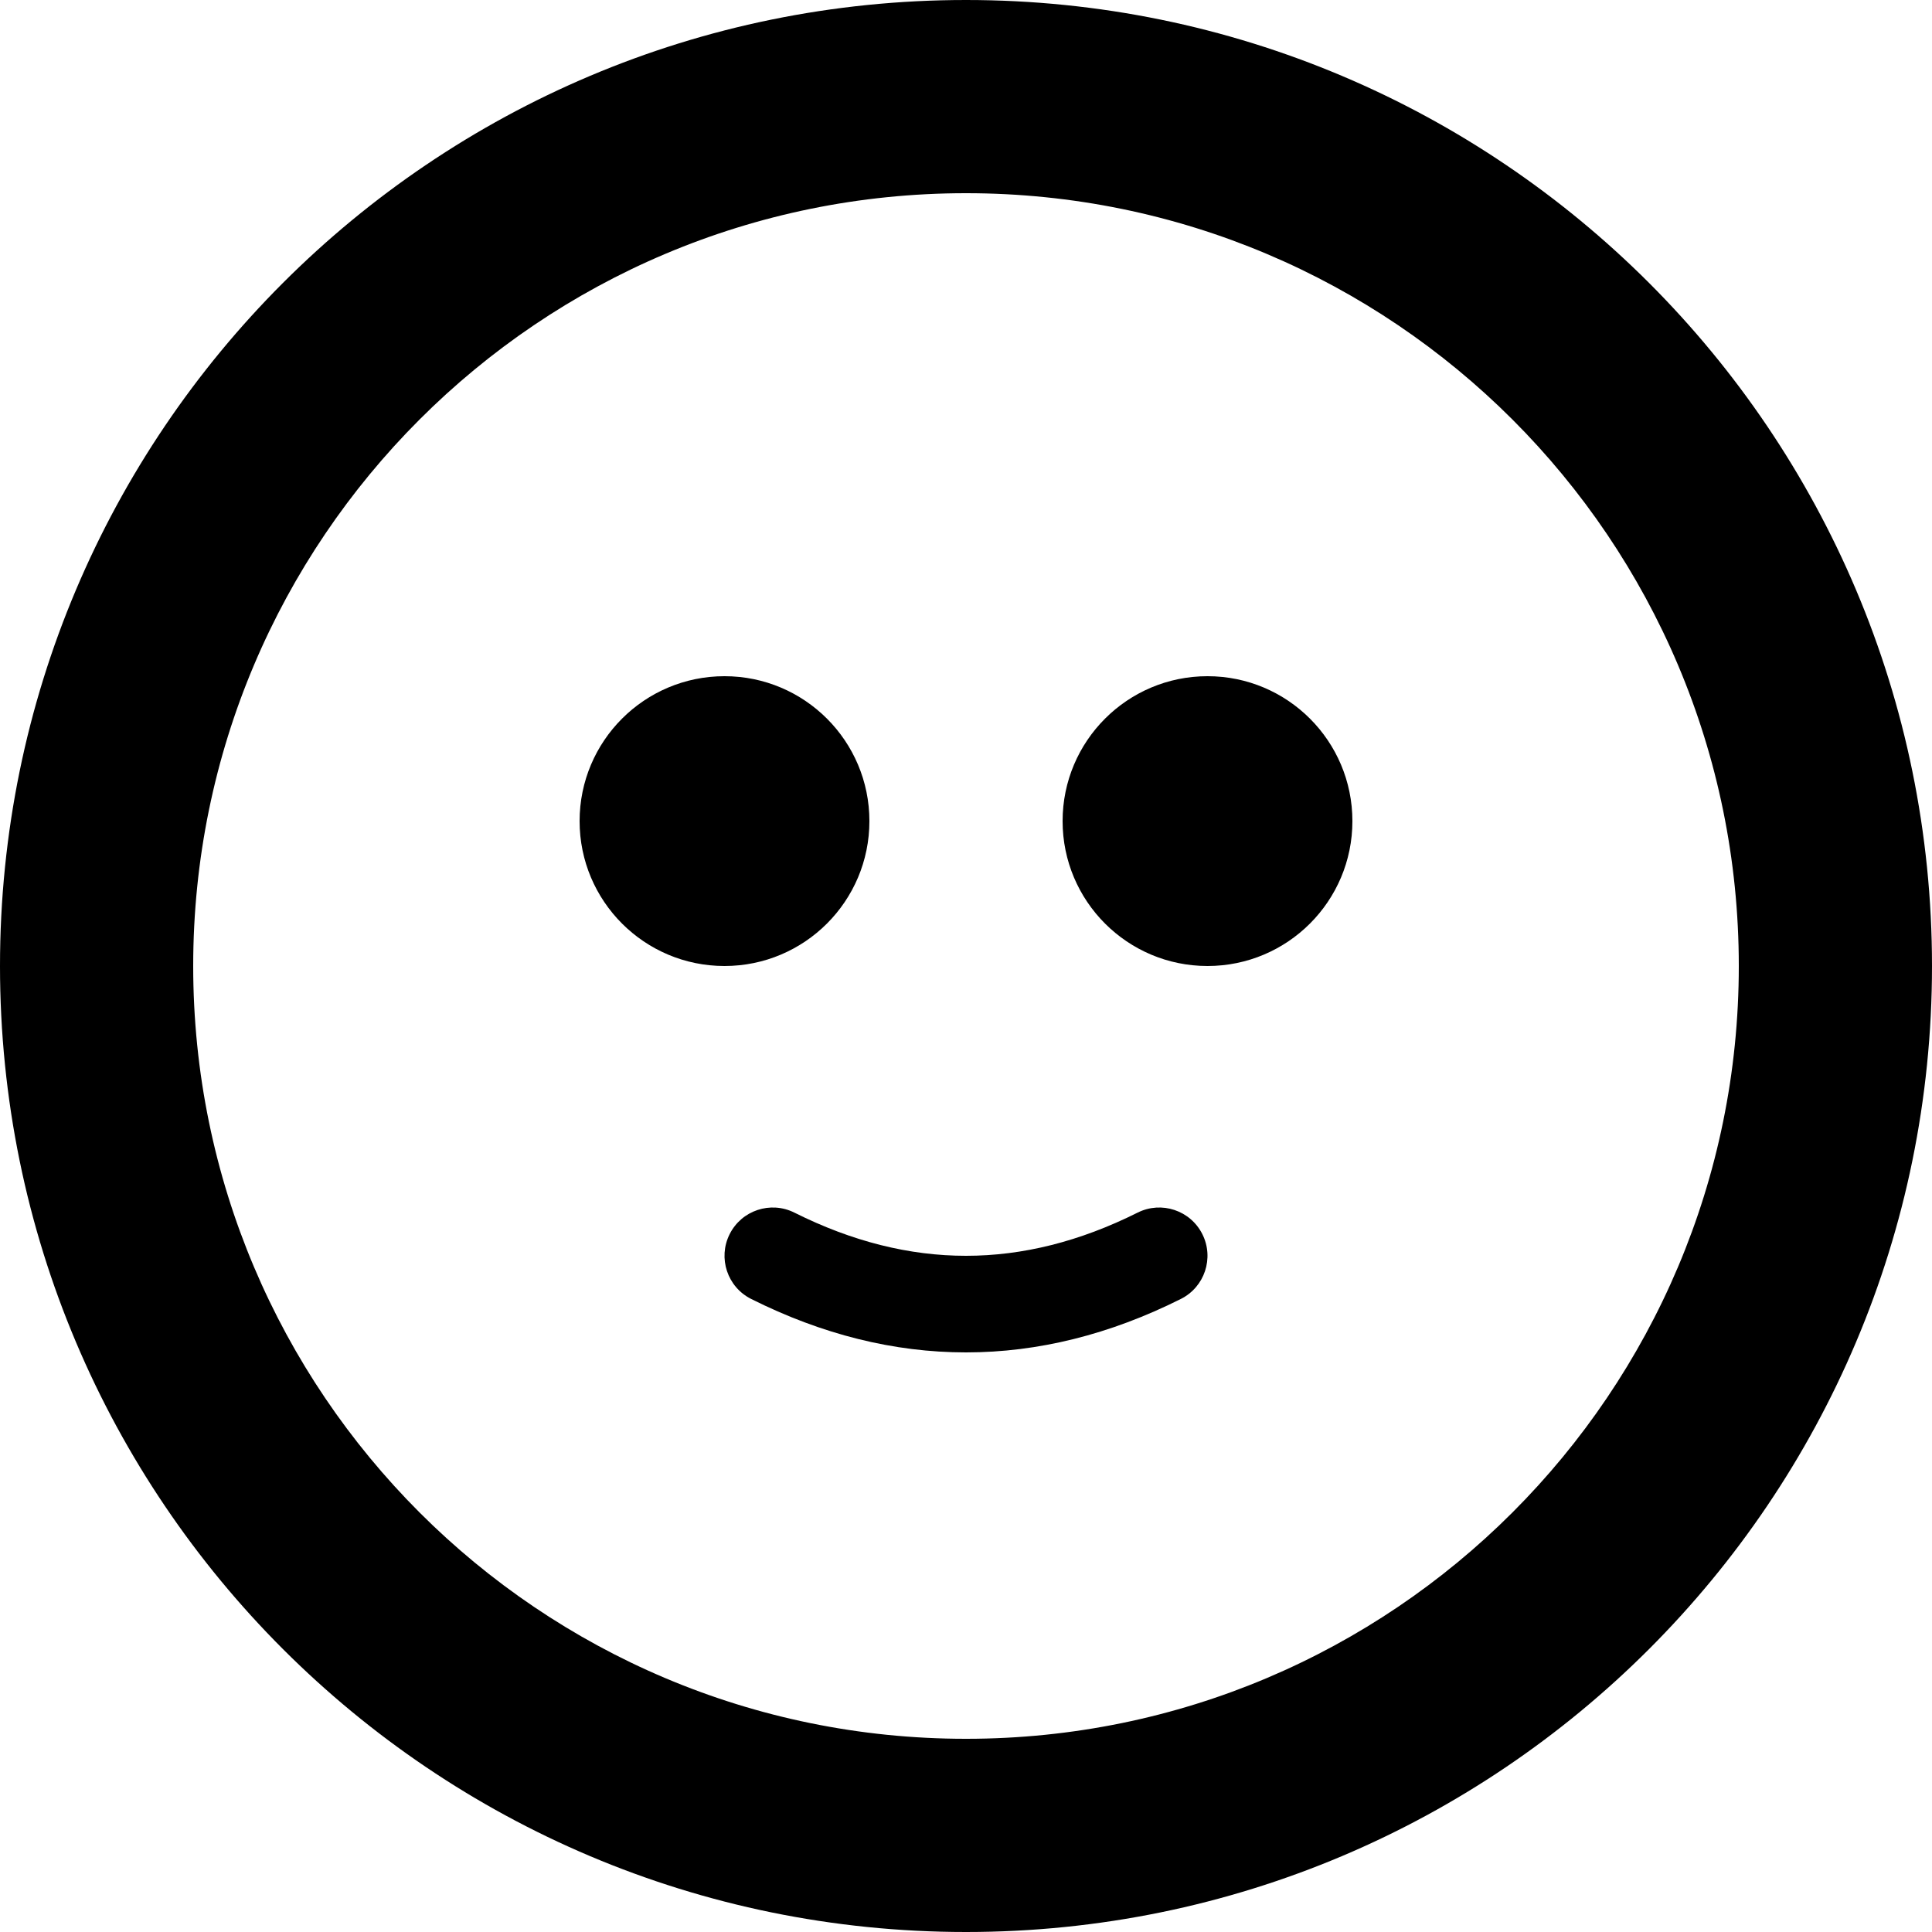 <?xml version="1.0" encoding="UTF-8"?>
<svg width="40px" height="40px" viewBox="0 0 40 40" version="1.1" xmlns="http://www.w3.org/2000/svg" xmlns:xlink="http://www.w3.org/1999/xlink">
    <title>Pleased</title>
    <g id="Homepage" stroke="none" stroke-width="1" fill="none" fill-rule="evenodd">
        <g id="Sugestii" transform="translate(-100, -320)" fill="currentColor">
            <g id="Icon/Car" transform="translate(100, 320)">
                <path d="M20,0 C31.046,0 40,8.954 40,20 C40,31.046 31.046,40 20,40 C8.954,40 0,31.046 0,20 C0,8.954 8.954,0 20,0 Z M20,4 C11.163,4 4,11.163 4,20 C4,28.837 11.163,36 20,36 C28.837,36 36,28.837 36,20 C36,11.163 28.837,4 20,4 Z M23.553,25.106 C24.047,24.859 24.647,25.059 24.894,25.553 C25.141,26.047 24.941,26.647 24.447,26.894 C22.979,27.629 21.493,28 20,28 C18.507,28 17.021,27.629 15.553,26.894 C15.059,26.647 14.859,26.047 15.106,25.553 C15.353,25.059 15.953,24.859 16.447,25.106 C17.645,25.705 18.827,26 20,26 C21.173,26 22.355,25.705 23.553,25.106 Z M15,14 C16.657,14 18,15.343 18,17 C18,18.657 16.657,20 15,20 C13.343,20 12,18.657 12,17 C12,15.343 13.343,14 15,14 Z M25,14 C26.657,14 28,15.343 28,17 C28,18.657 26.657,20 25,20 C23.343,20 22,18.657 22,17 C22,15.343 23.343,14 25,14 Z" id="🍎-Culoare"></path>
            </g>
        </g>
    </g>
</svg>